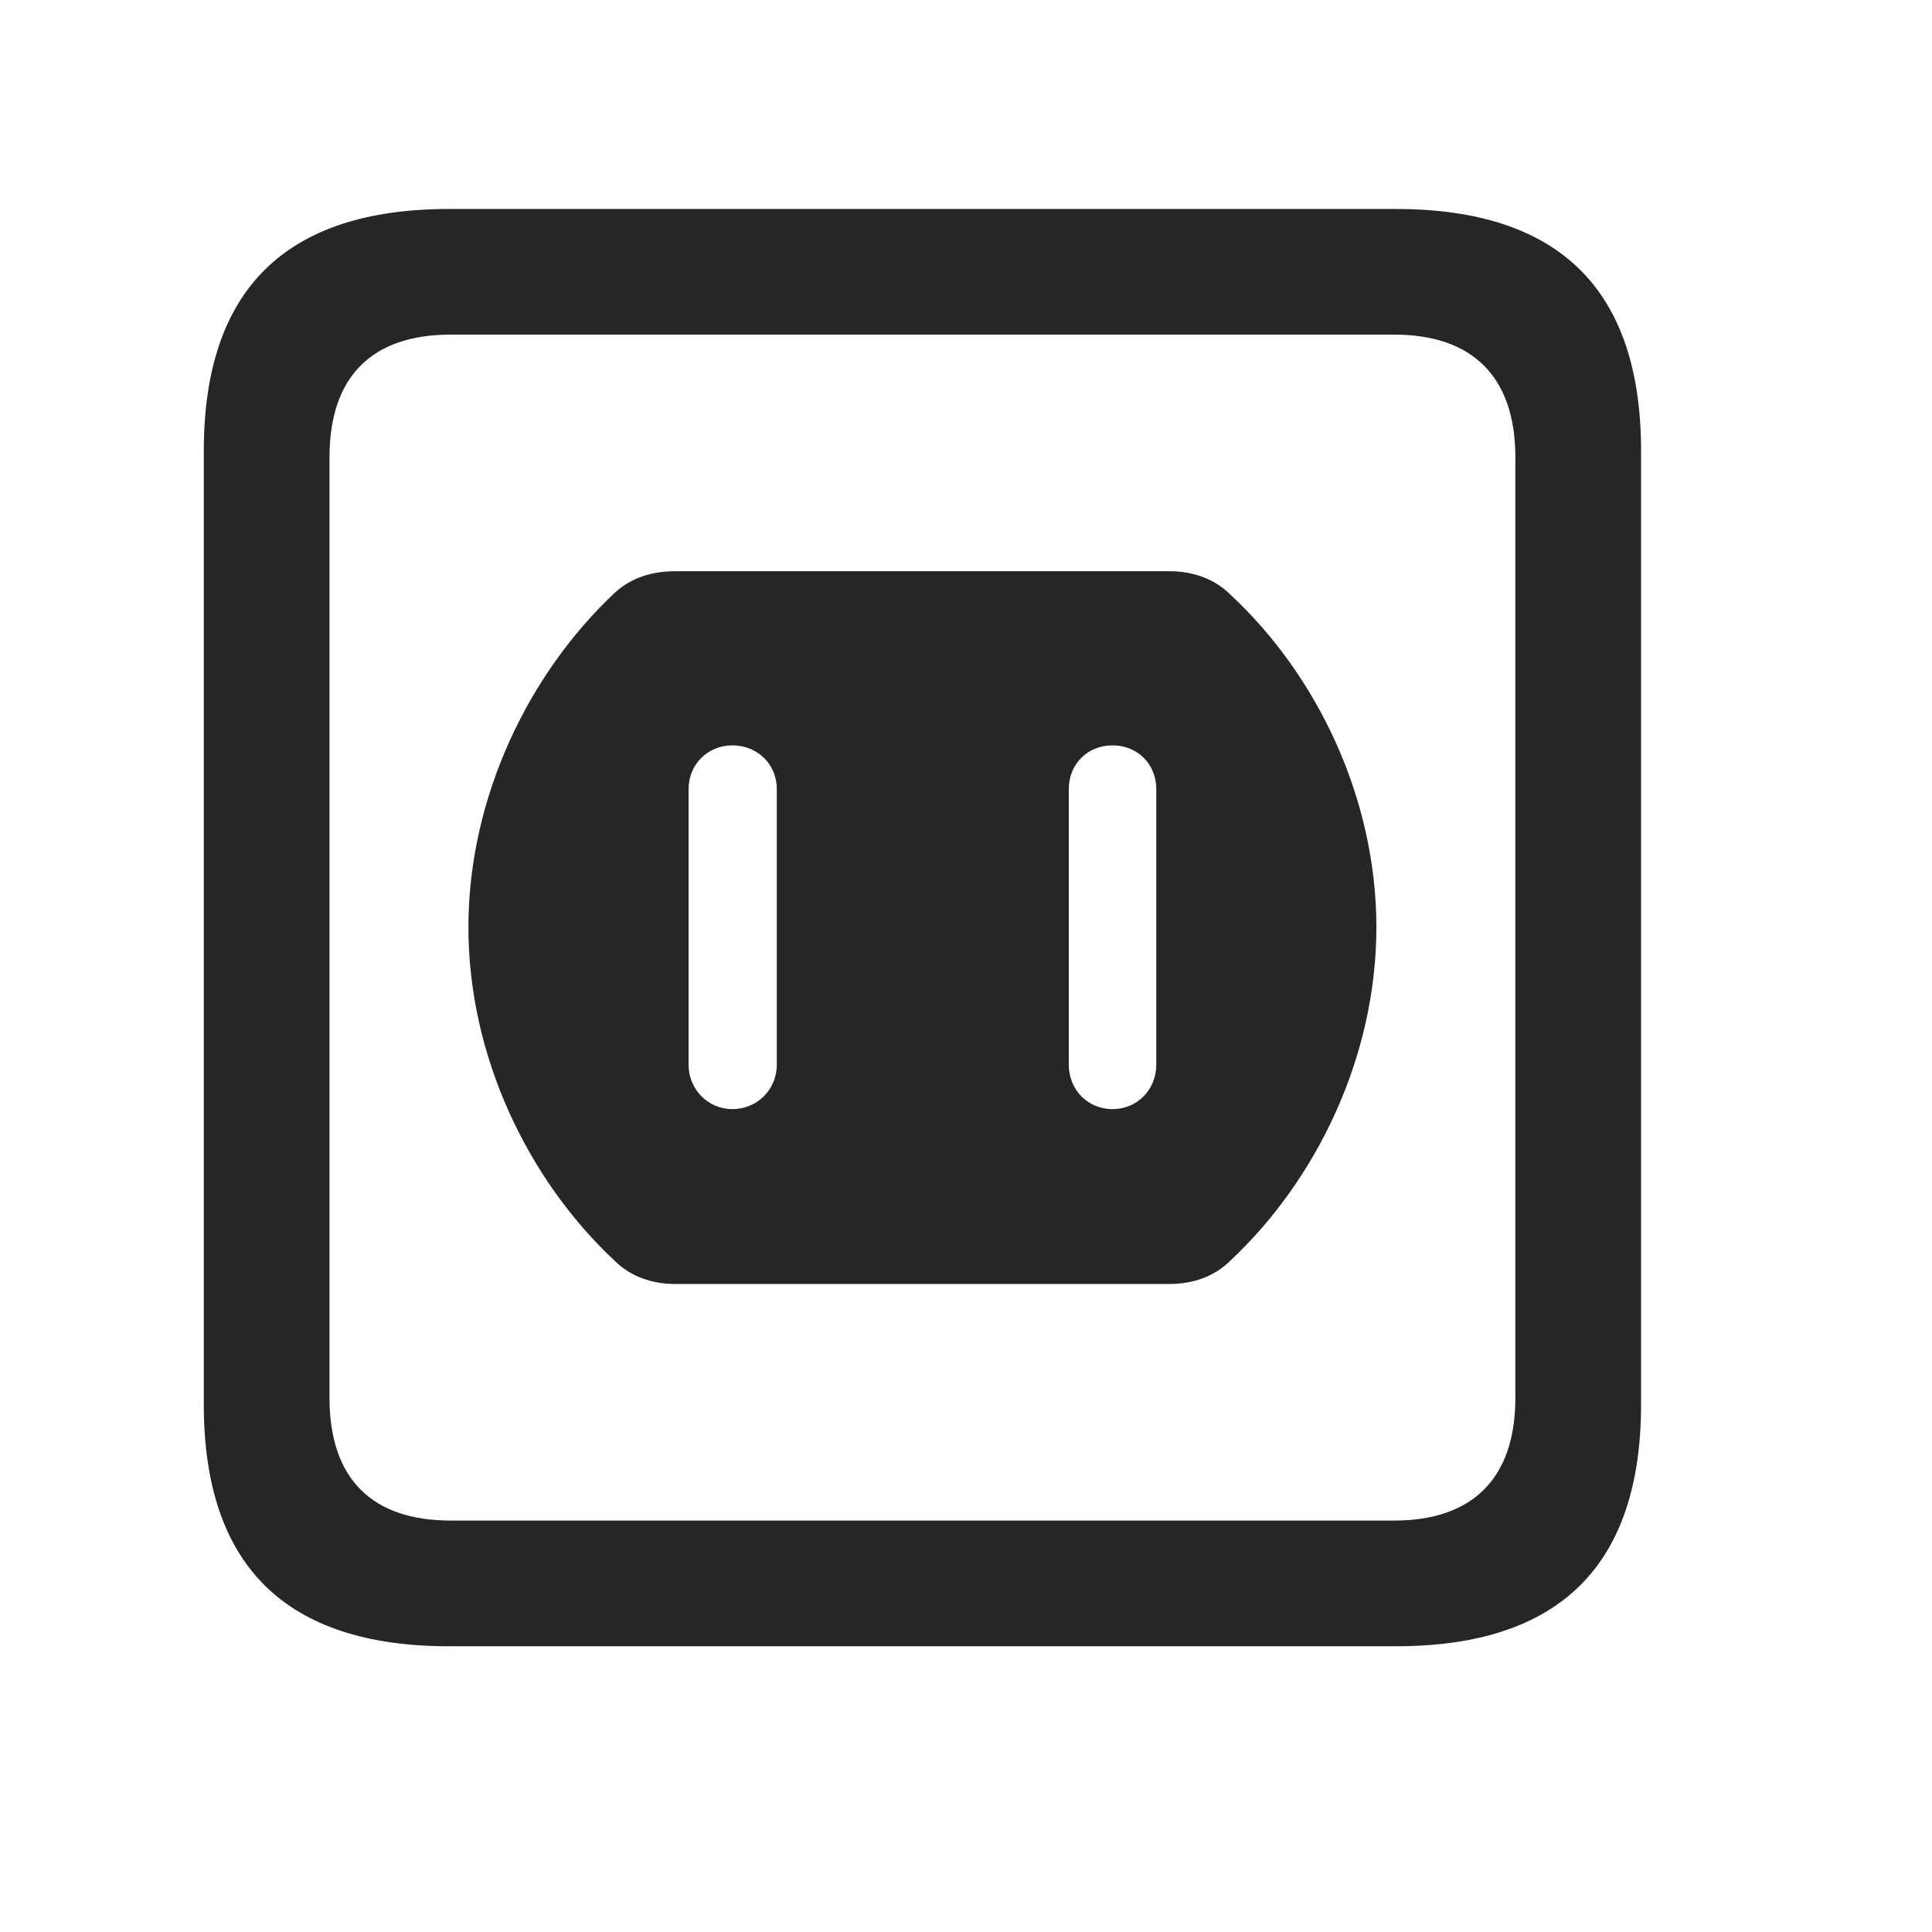 <svg width="29" height="29" viewBox="0 0 29 29" fill="currentColor" xmlns="http://www.w3.org/2000/svg">
<g clip-path="url(#clip0_2207_35010)">
<path d="M6.739 24.711H20.953C23.414 24.711 24.633 23.492 24.633 21.078V6.77C24.633 4.355 23.414 3.137 20.953 3.137H6.739C4.289 3.137 3.059 4.344 3.059 6.77V21.078C3.059 23.504 4.289 24.711 6.739 24.711ZM6.762 22.824C5.59 22.824 4.946 22.203 4.946 20.984V6.863C4.946 5.645 5.59 5.023 6.762 5.023H20.93C22.09 5.023 22.746 5.645 22.746 6.863V20.984C22.746 22.203 22.09 22.824 20.93 22.824H6.762Z" fill="currentColor" fill-opacity="0.85"/>
<path d="M10.137 19.273H17.555C17.895 19.273 18.223 19.168 18.469 18.922C19.77 17.703 20.66 15.852 20.66 13.918C20.66 11.984 19.77 10.133 18.469 8.926C18.223 8.68 17.895 8.574 17.555 8.574H10.137C9.797 8.574 9.481 8.668 9.235 8.891C7.934 10.109 7.031 11.973 7.031 13.918C7.031 15.852 7.922 17.703 9.223 18.922C9.469 19.168 9.797 19.273 10.137 19.273ZM10.992 16.648C10.629 16.648 10.336 16.355 10.336 15.98V11.844C10.336 11.469 10.629 11.188 10.992 11.188C11.367 11.188 11.66 11.469 11.66 11.844V15.98C11.66 16.355 11.367 16.648 10.992 16.648ZM16.699 16.648C16.324 16.648 16.043 16.355 16.043 15.98V11.844C16.043 11.469 16.324 11.188 16.699 11.188C17.074 11.188 17.356 11.469 17.356 11.844V15.98C17.356 16.355 17.074 16.648 16.699 16.648Z" fill="currentColor" fill-opacity="0.85"/>
</g>
<defs>
<clipPath id="clip0_2207_35010">
<rect width="21.574" height="21.598" fill="currentColor" transform="translate(3.059 3.113)"/>
</clipPath>
</defs>
</svg>
